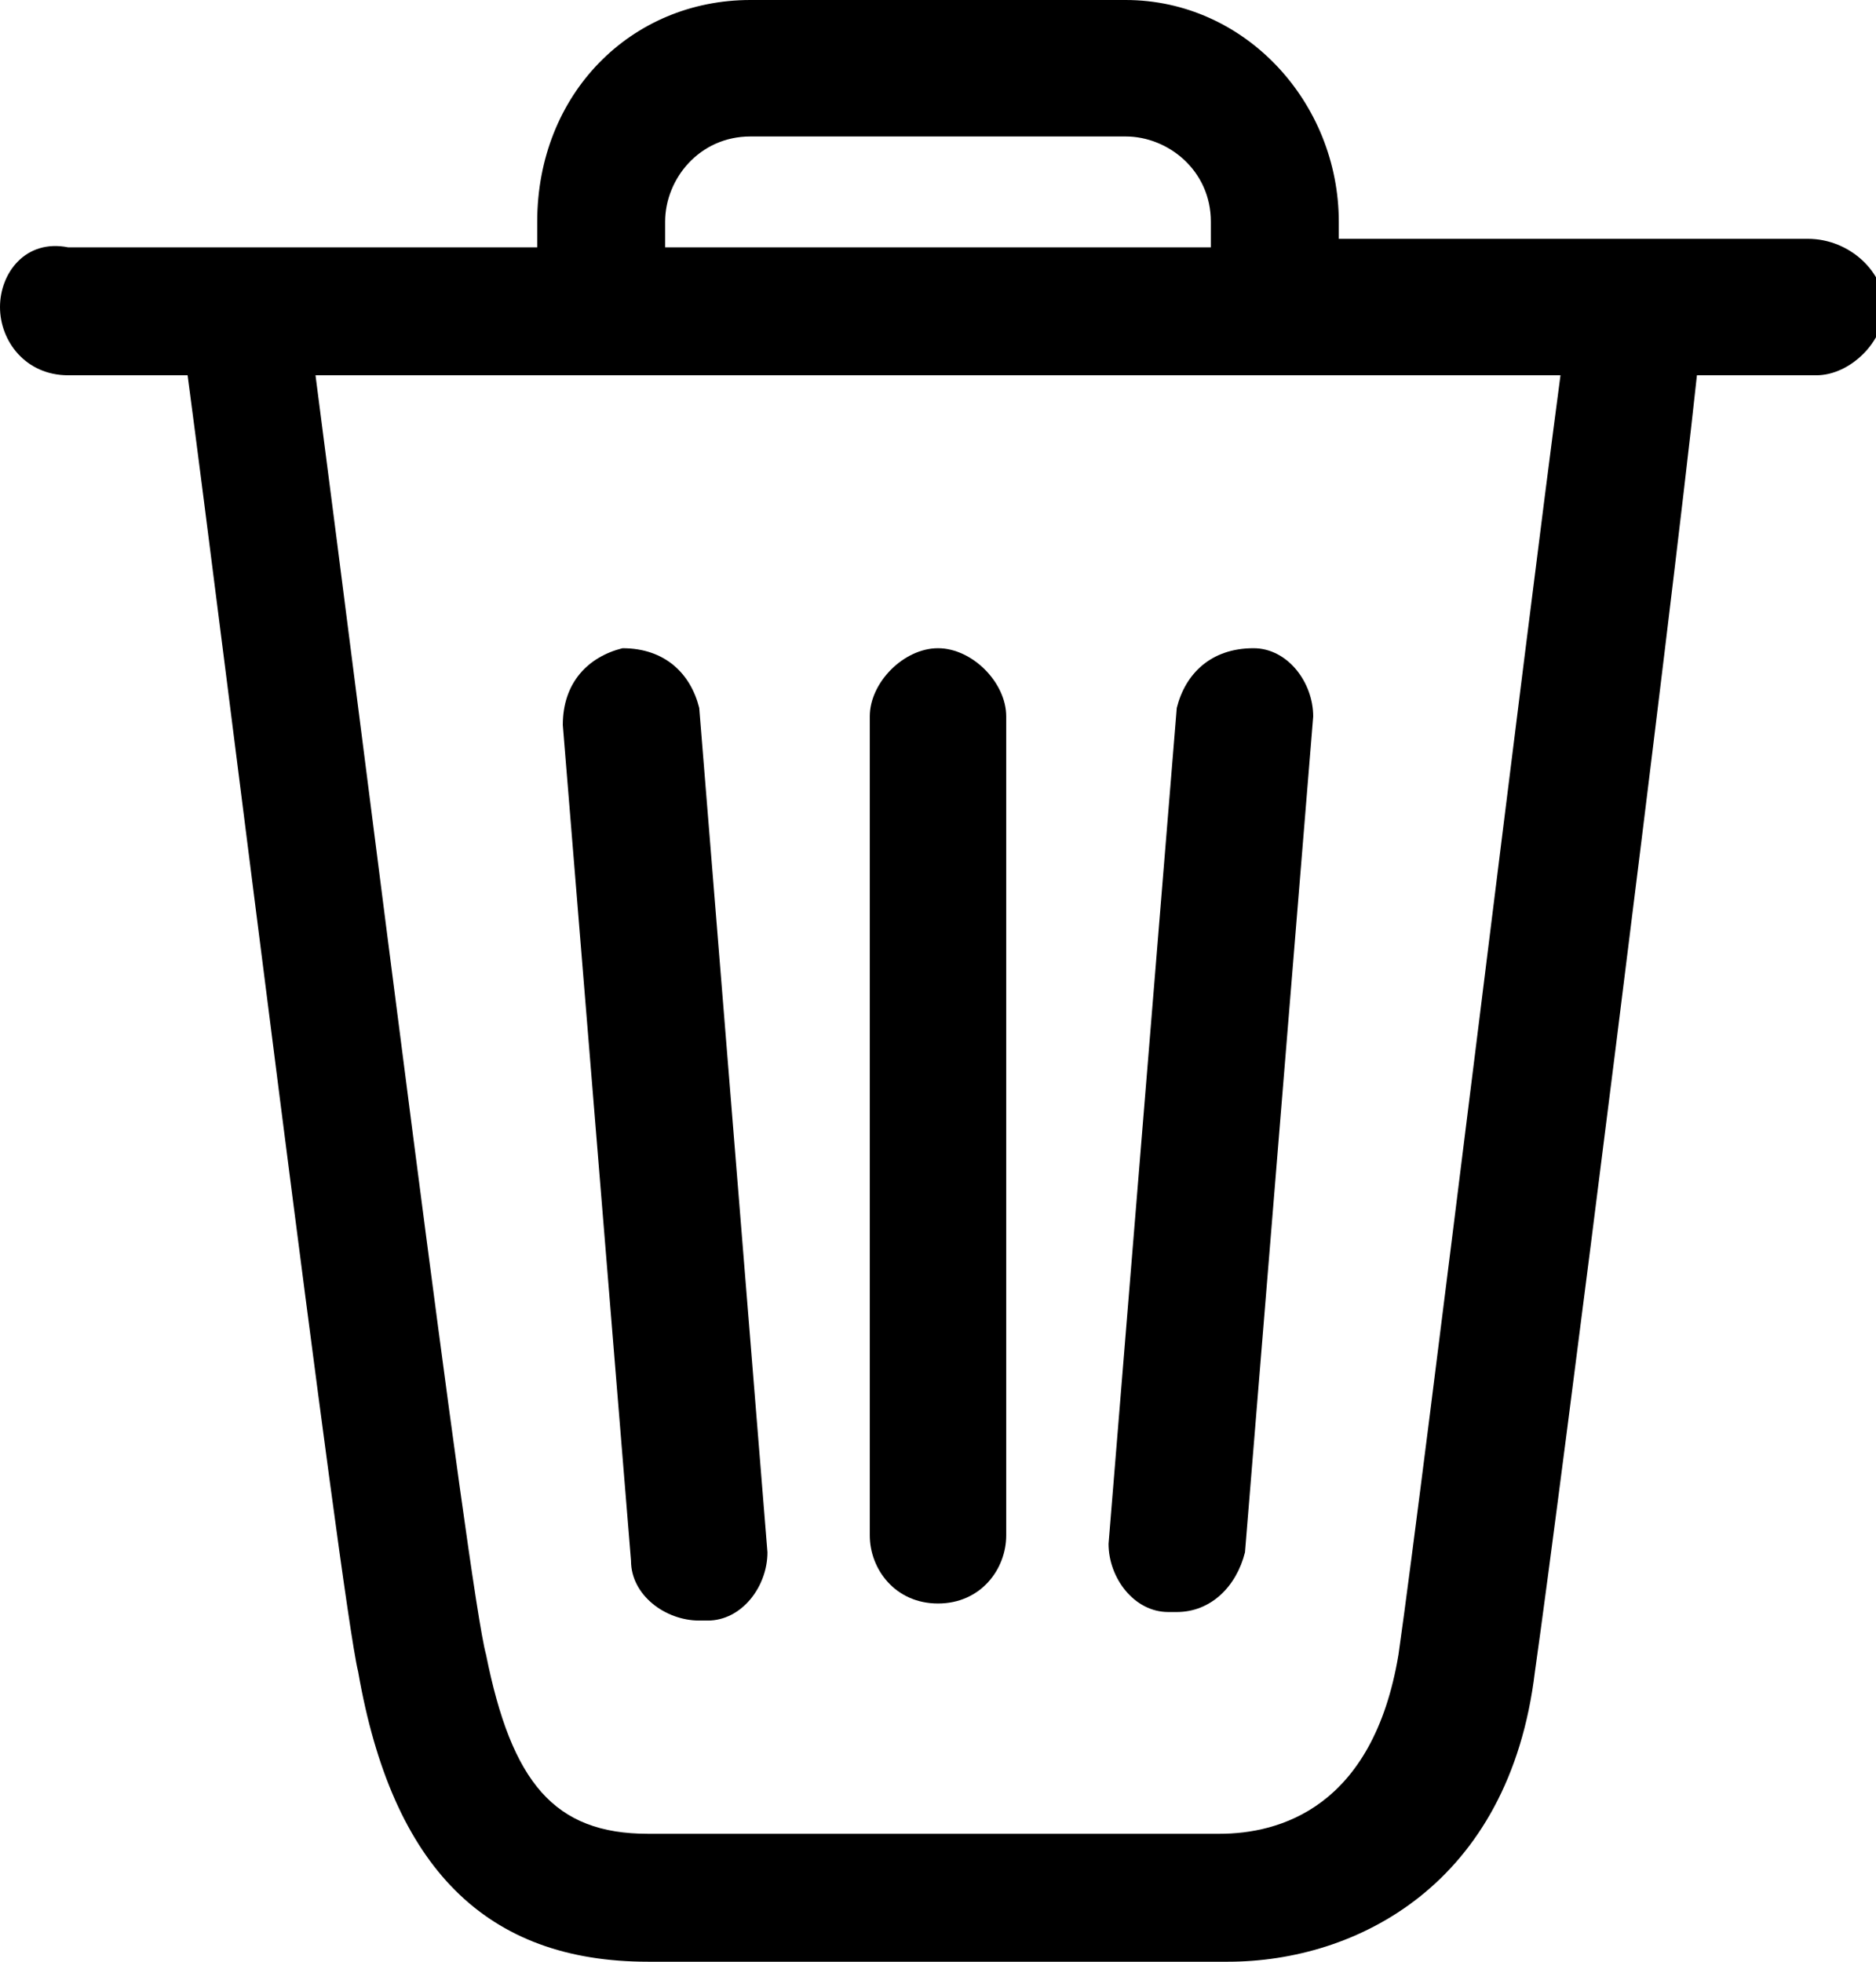 <?xml version="1.0" encoding="utf-8"?>
<!-- Generator: Adobe Illustrator 21.1.0, SVG Export Plug-In . SVG Version: 6.00 Build 0)  -->
<svg version="1.1" id="Layer_1" xmlns="http://www.w3.org/2000/svg" xmlns:xlink="http://www.w3.org/1999/xlink" x="0px" y="0px"
	 viewBox="0 0 22 23" style="enable-background:new 0 0 22 23;" xml:space="preserve">
<g>
	<path d="M21.2,2.8h-5.5V2.6c0-1.4-1.1-2.6-2.5-2.6H8.8C7.4,0,6.3,1.1,6.3,2.6v0.3H0.8C0.3,2.8,0,3.2,0,3.6s0.3,0.8,0.8,0.8h1.4
		c0.4,3,1.8,14.4,2,15.2C4.6,21.9,5.7,23,7.6,23h6.8c1.5,0,3.3-0.9,3.6-3.4c0.3-2.1,1.6-12.4,1.9-15.2h1.4c0.4,0,0.8-0.4,0.8-0.8
		S21.7,2.8,21.2,2.8z M7.8,2.6c0-0.5,0.4-1,1-1h4.4c0.5,0,1,0.4,1,1v0.3H7.8V2.6z M16.4,19.4c-0.3,1.8-1.4,2.1-2.1,2.1H7.6
		c-1.1,0-1.6-0.6-1.9-2.1C5.5,18.7,4.3,9,3.7,4.4h14.6C17.9,7.4,16.7,17.3,16.4,19.4z"/>
	<path d="M11,7.6c-0.4,0-0.8,0.4-0.8,0.8V18c0,0.4,0.3,0.8,0.8,0.8s0.8-0.4,0.8-0.8V8.4C11.8,8,11.4,7.6,11,7.6z"/>
	<path d="M13.8,8.3l-0.8,9.8c0,0.4,0.3,0.8,0.7,0.8c0,0,0,0,0.1,0c0.4,0,0.7-0.3,0.8-0.7l0.8-9.8c0-0.4-0.3-0.8-0.7-0.8
		C14.2,7.6,13.9,7.9,13.8,8.3z"/>
	<path d="M7.3,7.6C6.9,7.7,6.6,8,6.6,8.5l0.8,9.8c0,0.4,0.4,0.7,0.8,0.7c0,0,0,0,0.1,0c0.4,0,0.7-0.4,0.7-0.8L8.2,8.3
		C8.1,7.9,7.8,7.6,7.3,7.6z"/>
</g>
</svg>
